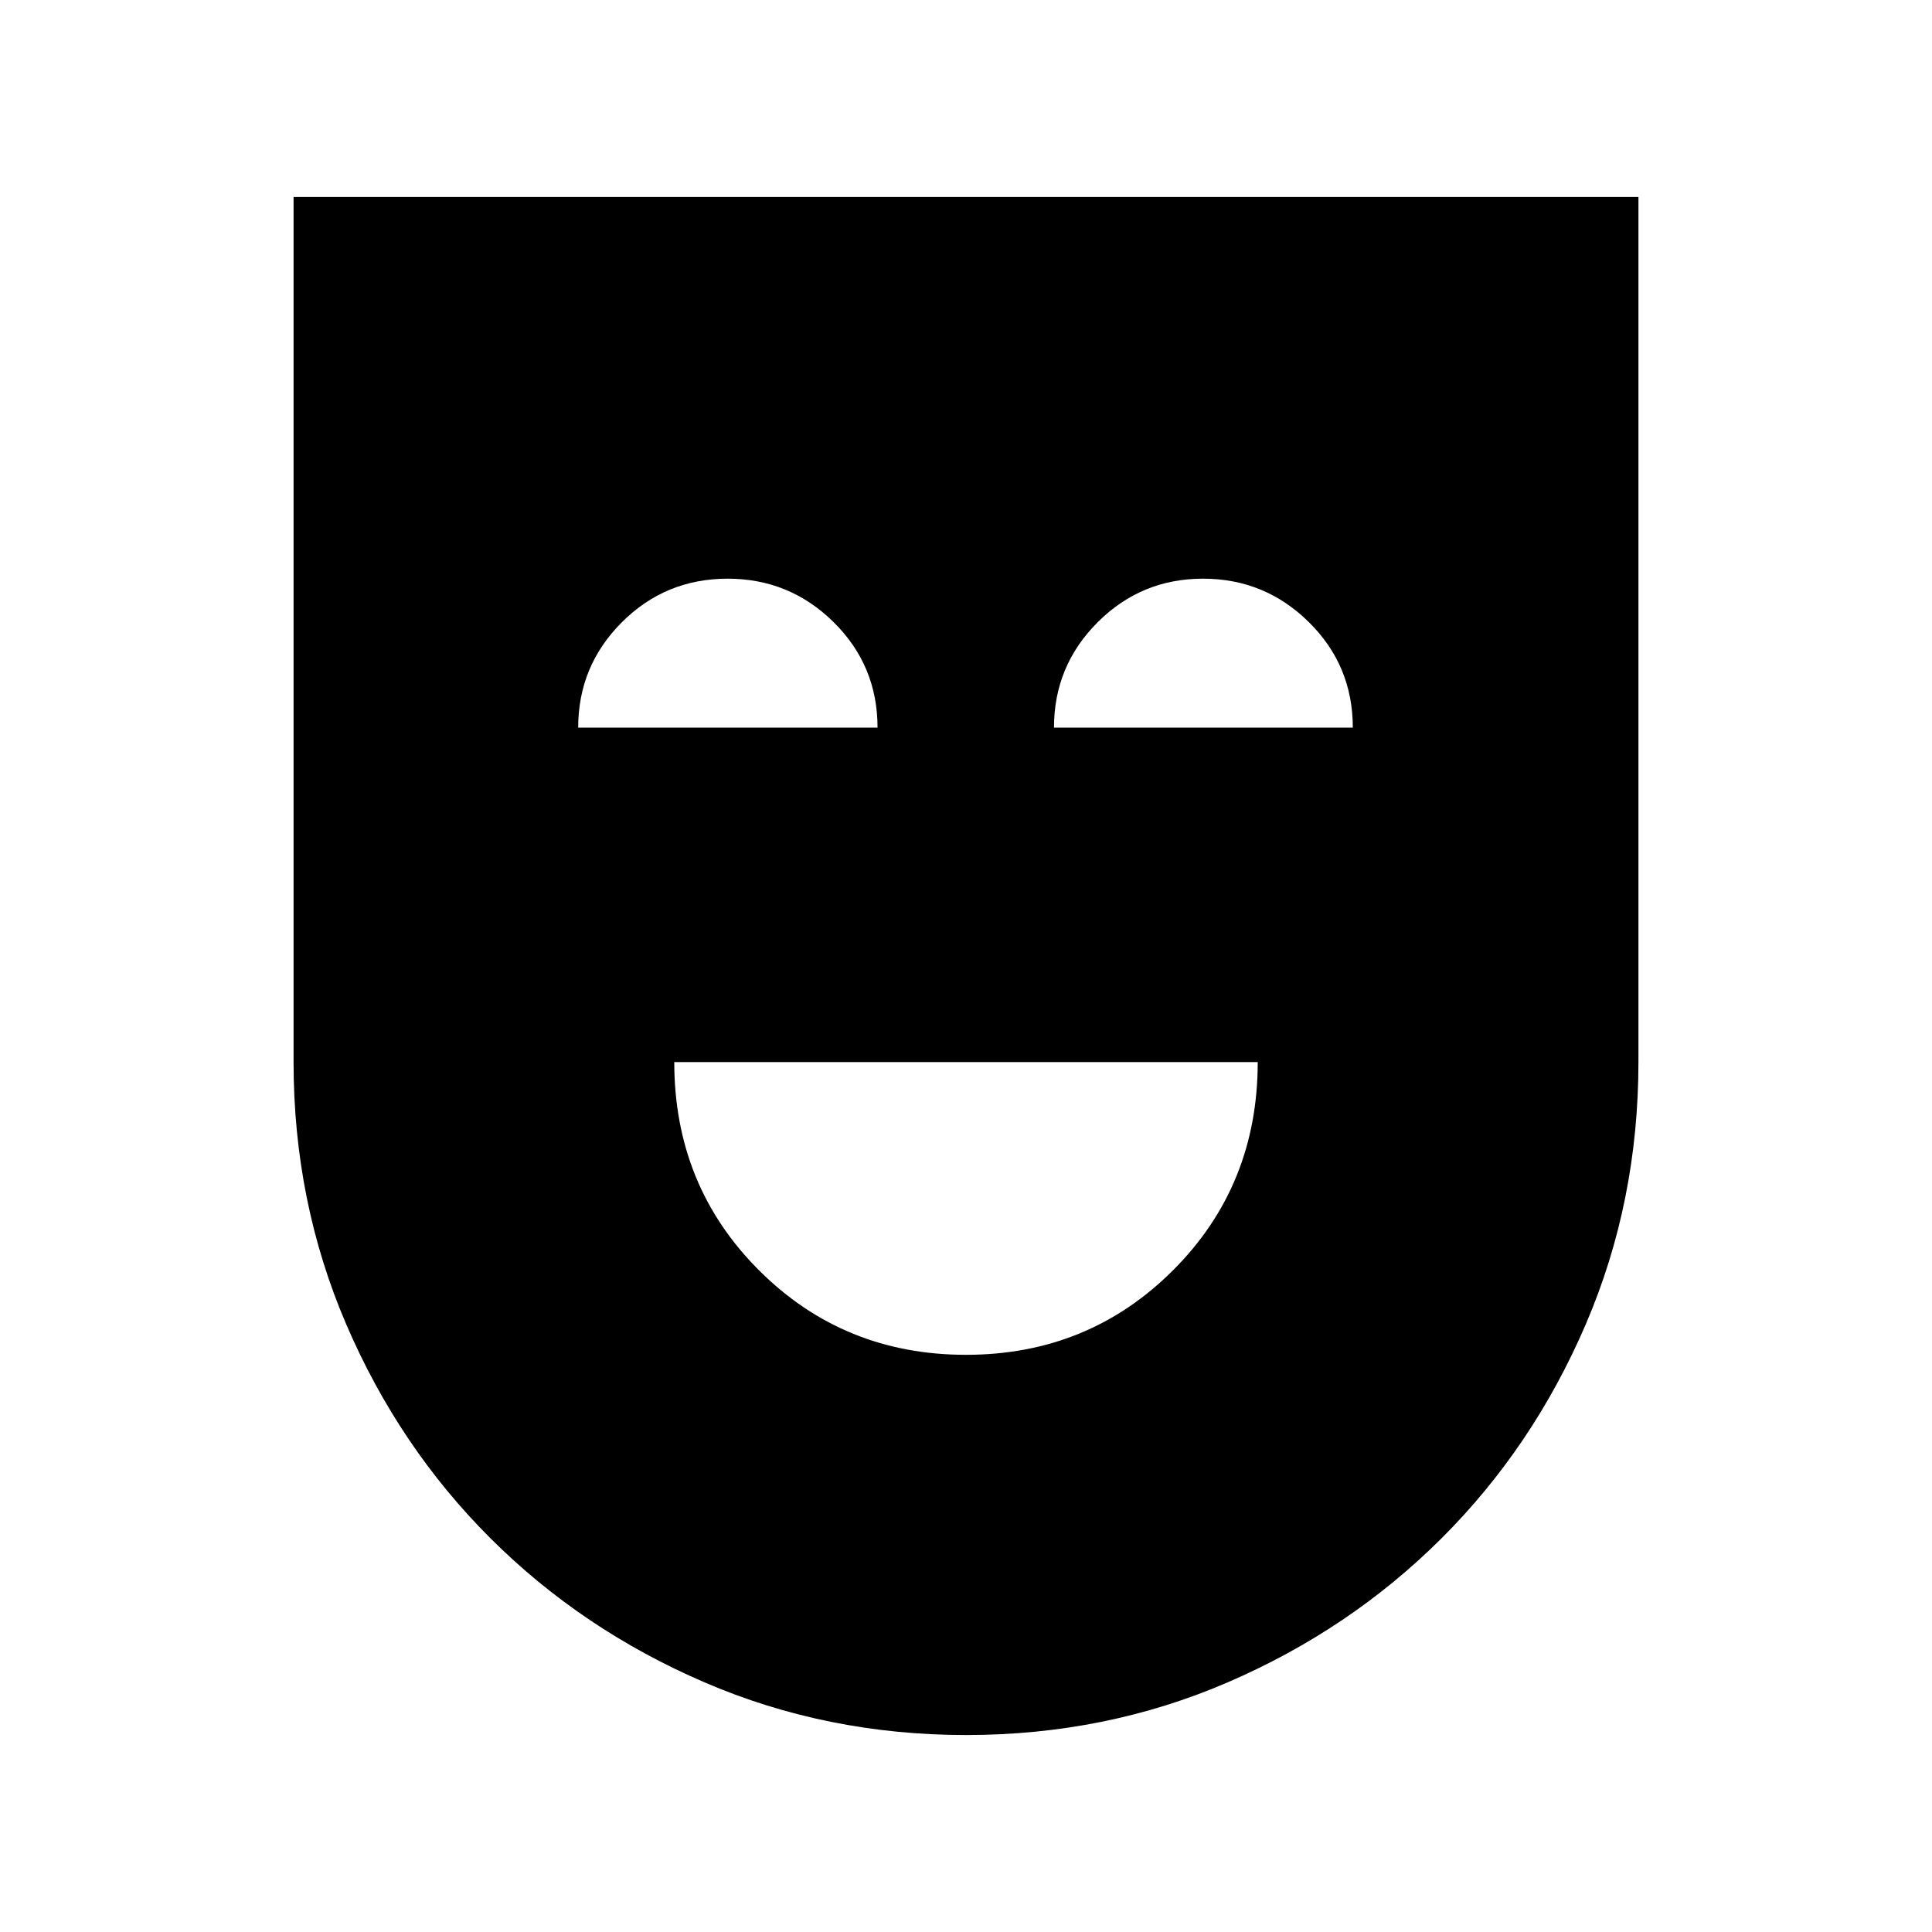 <svg xmlns="http://www.w3.org/2000/svg" height="20" viewBox="0 -960 960 960" width="20"><path d="M480-286.8q60.87 0 102.91-42.05 42.05-42.04 42.05-103.41H335.04q0 61.37 42.05 103.41Q419.13-286.8 480-286.8Zm.11 188.93q-69.28 0-130.1-26.2-60.82-26.2-106.28-71.54t-71.66-106.28q-26.2-60.94-26.2-130.36v-429.88h668.26v429.7q0 69.6-26.2 130.54T716.3-195.63q-45.44 45.32-106.17 71.54-60.73 26.22-130.02 26.22ZM287.3-598.46h148.74q0-30.89-21.87-52.44-21.88-21.56-52.6-21.56-30.92 0-52.59 21.68-21.68 21.68-21.68 52.32Zm236.42 0H672.2q0-30.89-21.87-52.44-21.86-21.56-52.56-21.56-30.7 0-52.38 21.68-21.67 21.68-21.67 52.32Z"/></svg>